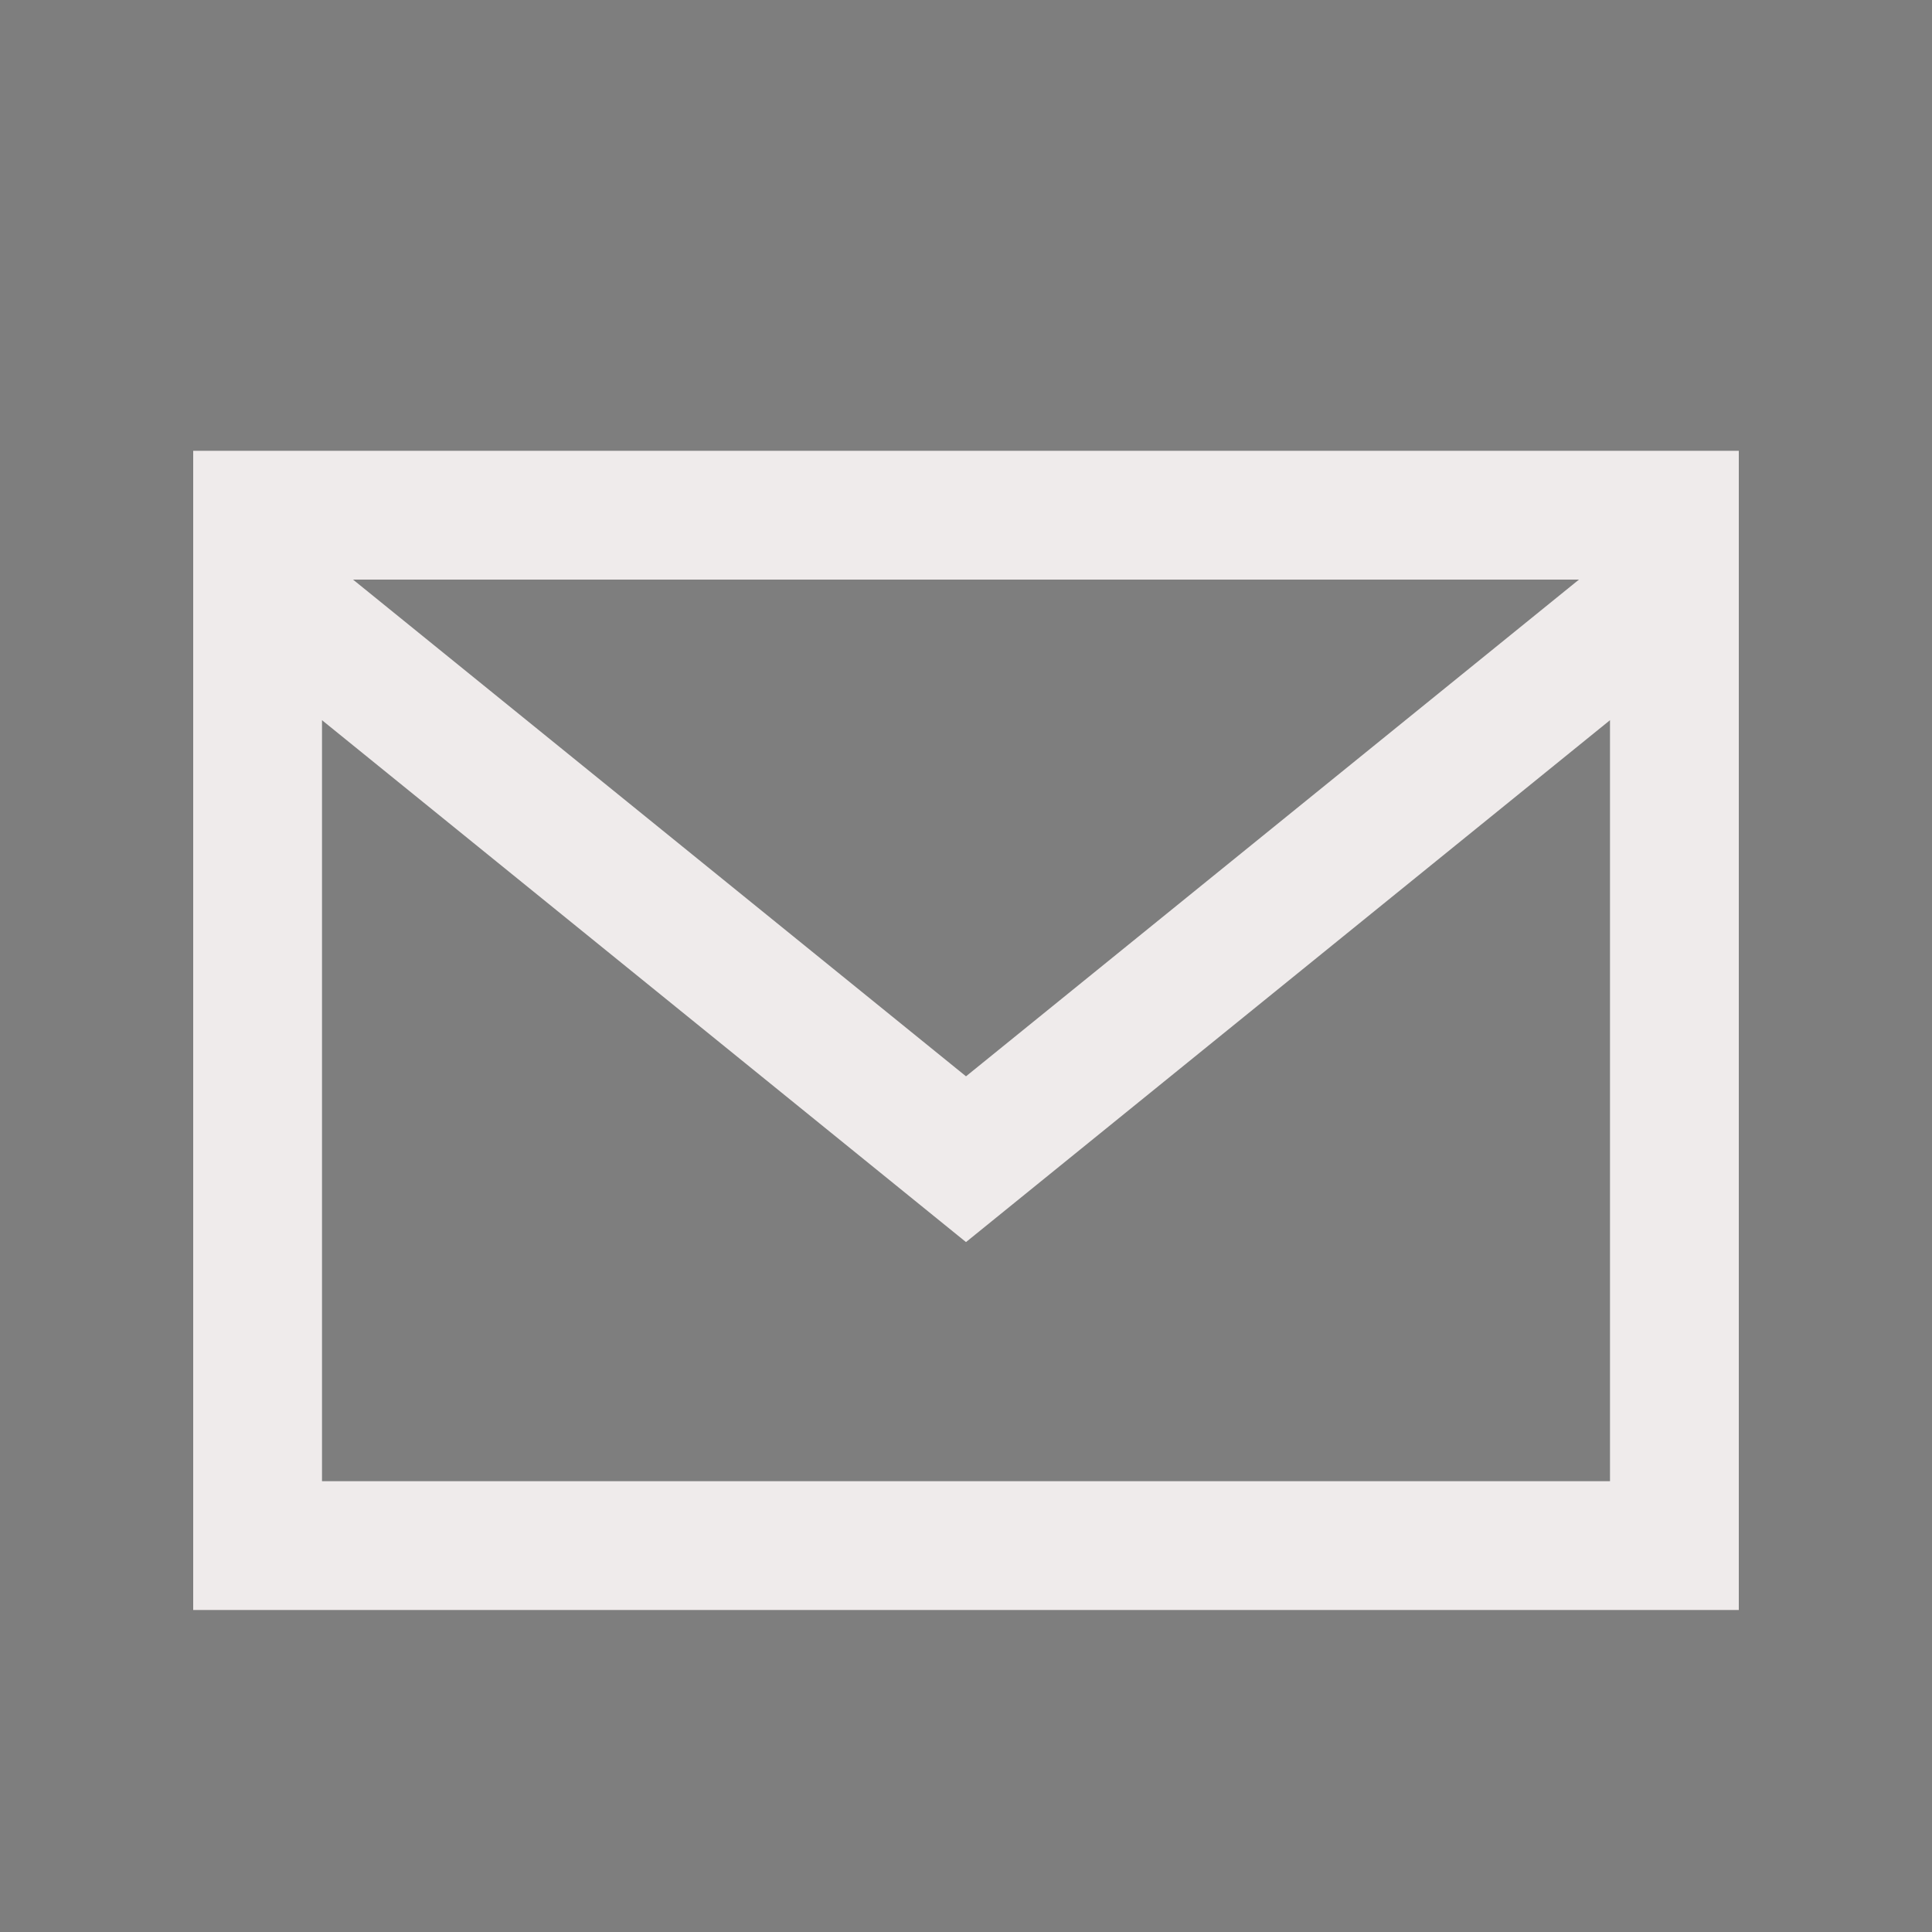 <?xml version="1.0" encoding="UTF-8"?>
<svg width="30px" height="30px" viewBox="0 0 30 30" version="1.1" xmlns="http://www.w3.org/2000/svg" xmlns:xlink="http://www.w3.org/1999/xlink">
    <rect x="0" y="0" width="30" height="30" fill="#808080" stroke="none"/>
    <!-- Generator: Sketch 53.2 (72643) - https://sketchapp.com -->
    <title>ico_mail_lp</title>
    <desc>Created with Sketch.</desc>
    <g id="html-corrections" stroke="none" stroke-width="1" fill="none" fill-rule="evenodd">
        <g id="Create-1-Copy-6" transform="translate(-599, -424)" fill-rule="nonzero">
            <g id="ico_mail_lp" transform="translate(599, 424)">
                <rect id="Rectangle-Copy-7" fill="#191919" opacity="0.012" x="0" y="0" width="30" height="30"></rect>
                <g id="iconmonstr-email-4" transform="translate(3, 7)" fill="#EFEBEB">
                    <path d="M0,0 L0,18 L24,18 L24,0 L0,0 Z M21.518,2 L12,9.713 L2.482,2 L21.518,2 Z M2,16 L2,4.183 L12,12.287 L22,4.183 L22,16 L2,16 Z" id="Shape"></path>
                </g>
            </g>
        </g>
    </g>
</svg>